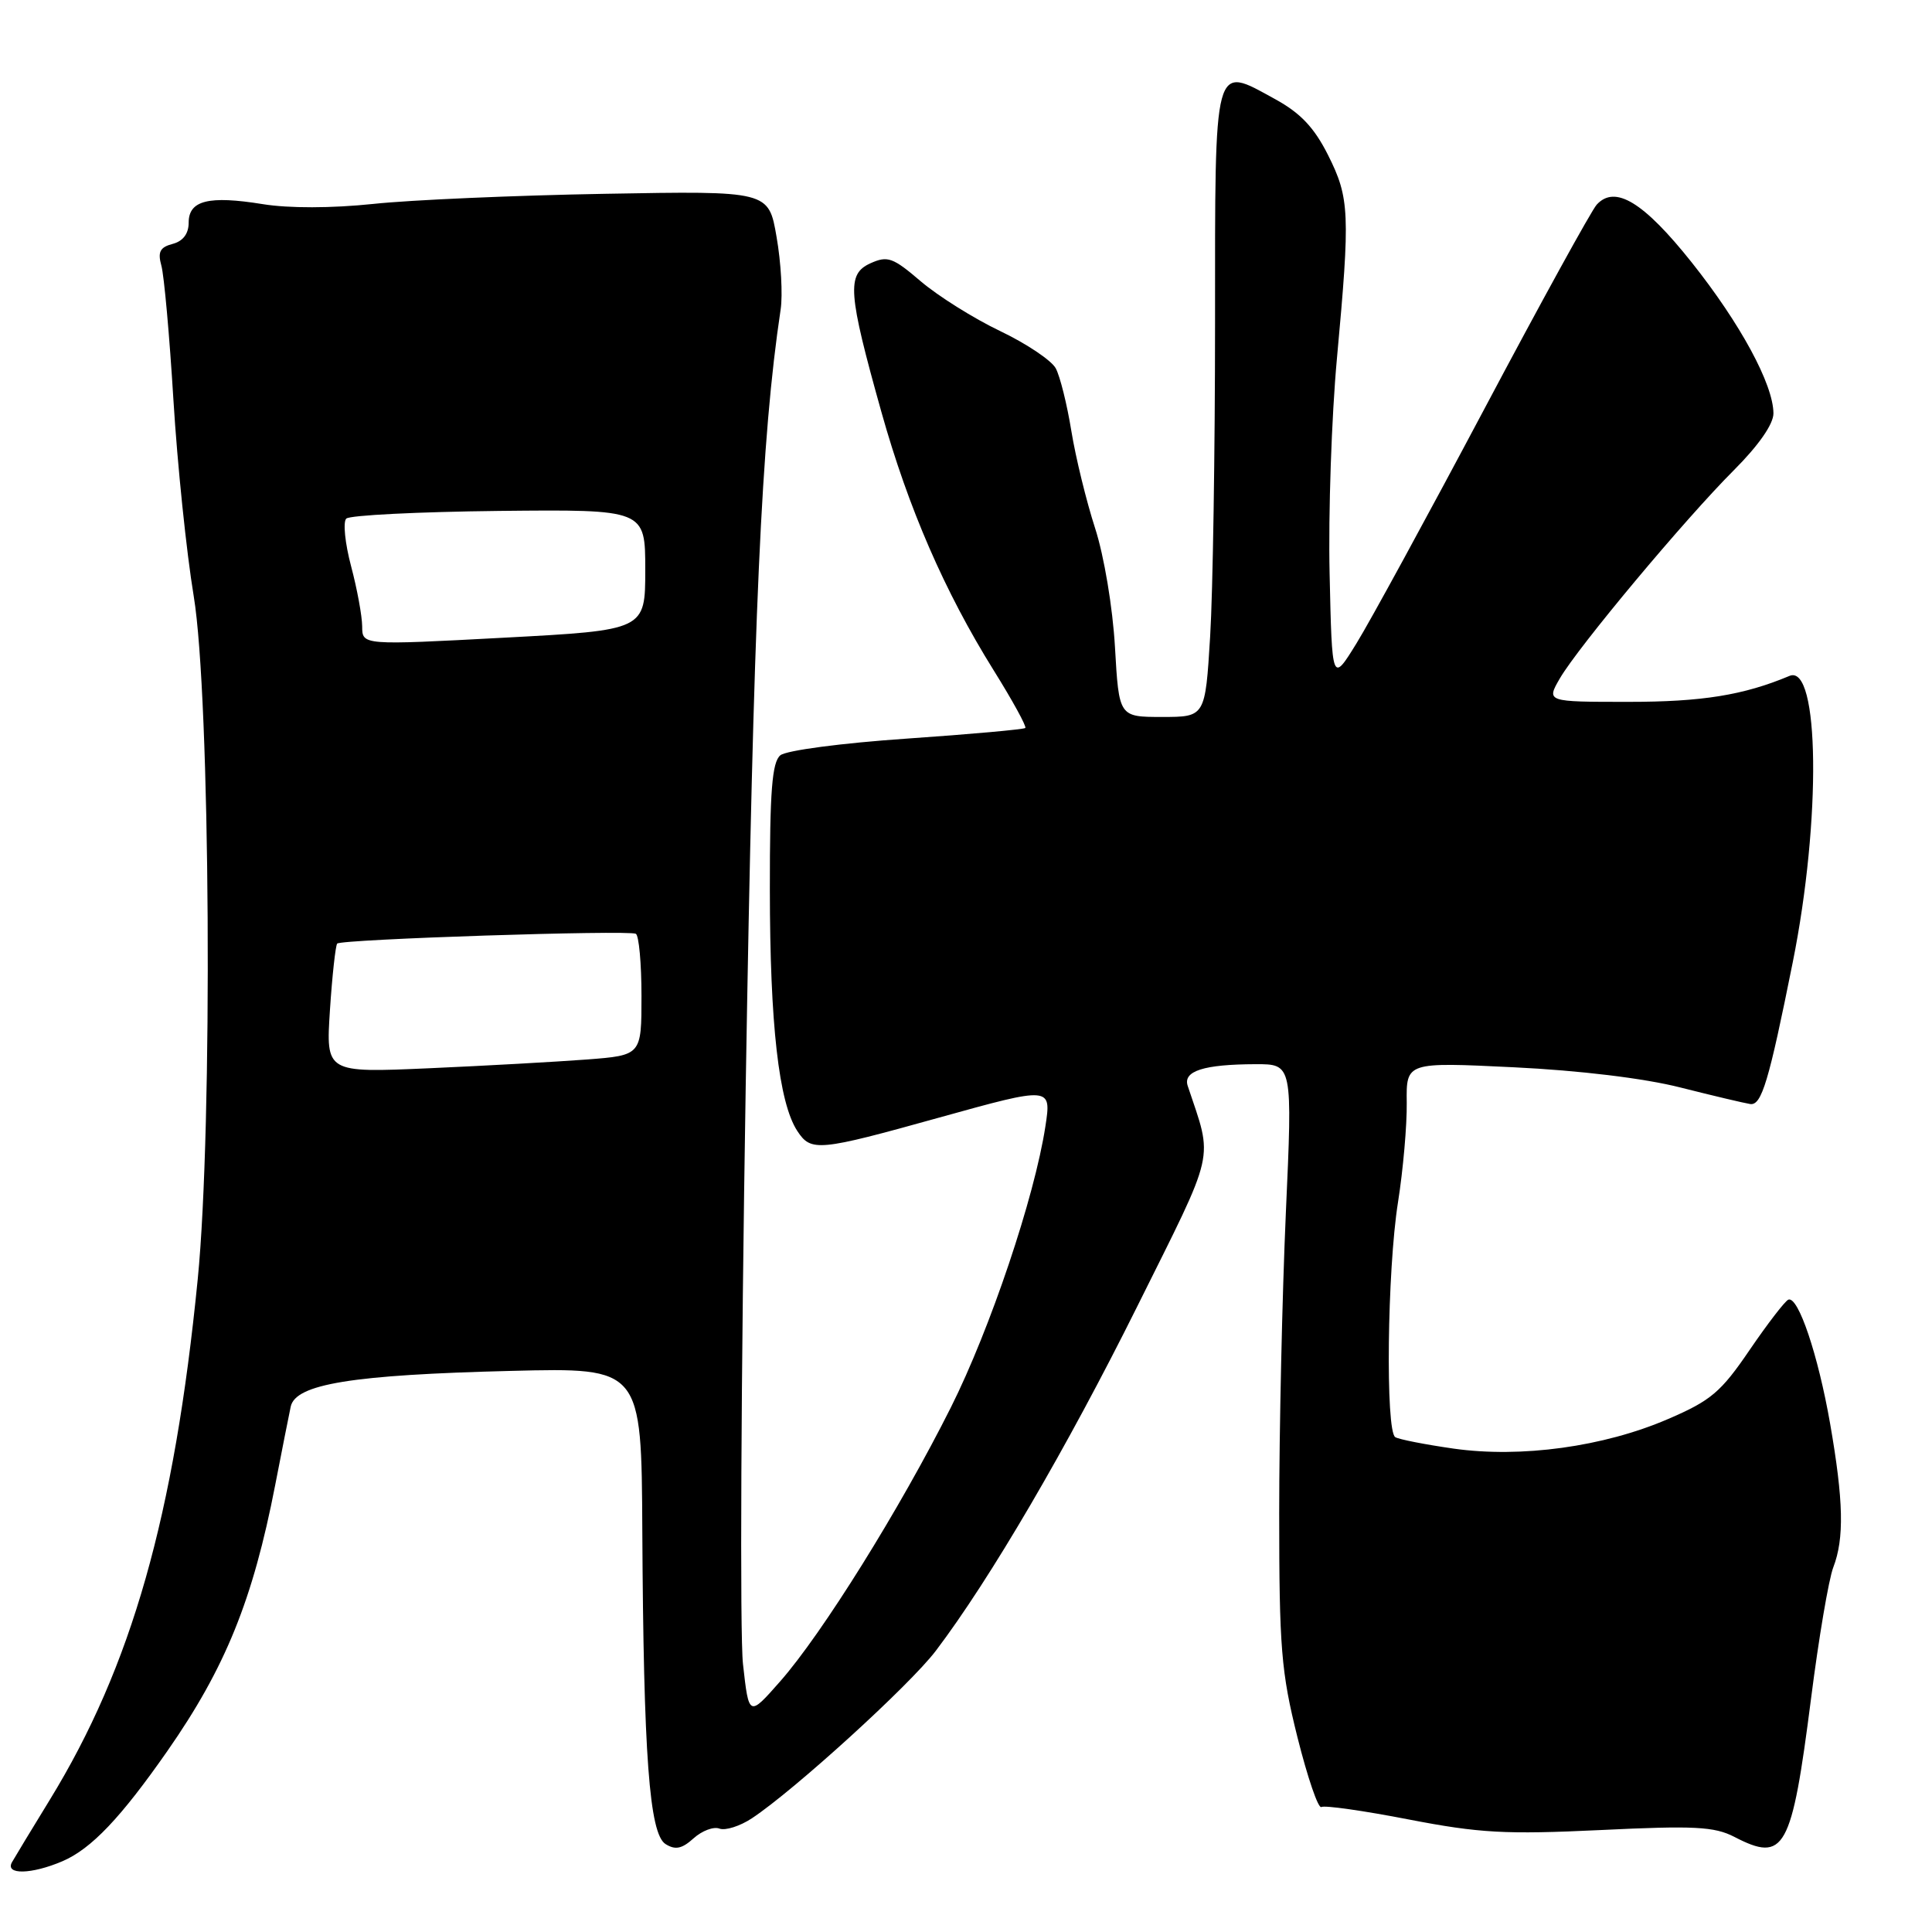 <?xml version="1.0" encoding="UTF-8" standalone="no"?>
<!DOCTYPE svg PUBLIC "-//W3C//DTD SVG 1.1//EN" "http://www.w3.org/Graphics/SVG/1.1/DTD/svg11.dtd" >
<svg xmlns="http://www.w3.org/2000/svg" xmlns:xlink="http://www.w3.org/1999/xlink" version="1.1" viewBox="0 0 256 256">
 <g >
 <path fill="currentColor"
d=" M 8.28 246.62 C 12.10 244.98 16.01 240.86 22.19 232.00 C 29.87 220.98 33.51 211.99 36.46 196.80 C 37.35 192.23 38.27 187.55 38.52 186.39 C 39.16 183.39 46.66 182.17 67.75 181.65 C 85.00 181.22 85.00 181.22 85.11 202.86 C 85.27 232.61 86.04 243.00 88.19 244.35 C 89.48 245.16 90.36 244.98 91.90 243.59 C 93.02 242.58 94.56 242.00 95.33 242.30 C 96.11 242.59 98.04 241.98 99.62 240.94 C 105.22 237.24 120.55 223.29 124.00 218.74 C 131.18 209.27 141.33 191.92 150.69 173.11 C 161.24 151.90 160.75 154.02 157.38 143.89 C 156.72 141.92 159.50 141.03 166.38 141.01 C 171.27 141.00 171.27 141.00 170.38 160.75 C 169.90 171.61 169.50 189.50 169.50 200.50 C 169.50 218.33 169.76 221.55 171.92 230.20 C 173.26 235.54 174.68 239.70 175.09 239.44 C 175.50 239.19 180.71 239.93 186.67 241.09 C 196.04 242.90 199.47 243.09 212.10 242.49 C 224.48 241.89 227.16 242.03 229.80 243.39 C 236.47 246.85 237.40 245.17 239.97 225.09 C 240.99 217.06 242.32 209.23 242.92 207.68 C 244.39 203.86 244.28 198.86 242.50 188.64 C 240.91 179.54 238.28 171.72 236.97 172.21 C 236.54 172.37 234.23 175.37 231.84 178.87 C 228.03 184.47 226.71 185.59 221.00 188.04 C 212.49 191.71 201.55 193.21 192.62 191.95 C 188.85 191.41 185.37 190.73 184.88 190.43 C 183.57 189.62 183.81 168.32 185.24 159.32 C 185.92 155.02 186.44 149.08 186.40 146.11 C 186.33 140.73 186.33 140.73 200.58 141.42 C 209.28 141.84 217.89 142.88 222.67 144.10 C 226.98 145.19 231.14 146.17 231.91 146.29 C 233.42 146.51 234.37 143.36 237.55 127.50 C 241.34 108.63 241.10 87.90 237.12 89.56 C 231.02 92.12 225.52 93.00 215.78 93.00 C 204.89 93.00 204.89 93.00 206.69 89.89 C 209.13 85.70 223.26 68.79 229.75 62.30 C 233.02 59.03 235.00 56.19 234.99 54.77 C 234.97 50.93 230.61 42.88 224.16 34.77 C 217.79 26.77 214.00 24.46 211.57 27.12 C 210.88 27.88 204.16 40.09 196.65 54.25 C 189.13 68.41 181.53 82.36 179.74 85.25 C 176.50 90.50 176.50 90.50 176.18 76.00 C 176.00 68.03 176.44 55.20 177.15 47.50 C 178.92 28.25 178.83 26.24 175.98 20.56 C 174.14 16.90 172.33 14.98 168.95 13.13 C 160.74 8.63 161.00 7.66 161.00 42.81 C 161.00 59.79 160.71 78.48 160.35 84.34 C 159.70 95.00 159.70 95.00 153.98 95.00 C 148.27 95.00 148.27 95.00 147.74 85.75 C 147.44 80.51 146.30 73.68 145.11 70.00 C 143.95 66.42 142.53 60.62 141.96 57.11 C 141.39 53.59 140.46 49.85 139.89 48.80 C 139.33 47.76 136.01 45.53 132.51 43.86 C 129.01 42.19 124.29 39.22 122.01 37.28 C 118.31 34.11 117.61 33.86 115.33 34.89 C 112.17 36.33 112.35 38.75 116.79 54.59 C 120.37 67.35 125.16 78.38 131.66 88.81 C 134.17 92.83 136.05 96.27 135.86 96.46 C 135.66 96.65 128.59 97.29 120.15 97.87 C 111.55 98.46 104.19 99.43 103.40 100.08 C 102.30 100.99 102.00 104.83 102.01 117.87 C 102.02 135.73 103.19 146.09 105.64 149.85 C 107.47 152.64 108.38 152.56 124.50 148.07 C 139.29 143.96 139.33 143.97 138.52 149.25 C 137.08 158.65 131.20 176.11 125.99 186.50 C 119.25 199.94 108.93 216.49 103.36 222.81 C 99.23 227.50 99.23 227.50 98.45 220.50 C 98.02 216.65 98.19 182.23 98.81 144.00 C 99.85 80.95 100.87 58.15 103.44 41.00 C 103.73 39.08 103.49 34.75 102.90 31.40 C 101.85 25.29 101.85 25.29 80.17 25.68 C 68.25 25.89 54.44 26.49 49.47 27.02 C 43.93 27.60 38.27 27.61 34.82 27.05 C 27.65 25.89 25.00 26.55 25.00 29.50 C 25.00 30.97 24.25 31.96 22.87 32.32 C 21.20 32.76 20.88 33.38 21.38 35.19 C 21.74 36.46 22.46 44.47 22.98 53.00 C 23.50 61.53 24.71 73.22 25.67 79.00 C 27.87 92.27 28.21 149.24 26.20 169.50 C 23.10 200.88 17.43 220.82 6.59 238.50 C 4.23 242.35 1.98 246.06 1.59 246.75 C 0.63 248.45 4.17 248.38 8.28 246.62 Z  M 43.72 133.83 C 44.02 129.25 44.46 125.29 44.68 125.03 C 45.20 124.45 83.22 123.21 84.25 123.73 C 84.66 123.95 85.00 127.65 85.00 131.97 C 85.00 139.83 85.00 139.83 77.75 140.39 C 73.76 140.69 64.35 141.22 56.84 141.55 C 43.18 142.15 43.18 142.15 43.72 133.83 Z  M 47.99 83.00 C 47.98 81.62 47.32 78.03 46.52 75.02 C 45.72 72.01 45.43 69.17 45.88 68.72 C 46.33 68.27 55.42 67.82 66.10 67.70 C 85.50 67.50 85.50 67.50 85.50 75.50 C 85.50 83.50 85.50 83.50 66.75 84.50 C 48.00 85.50 48.00 85.50 47.99 83.00 Z "/>
</g>
</svg>